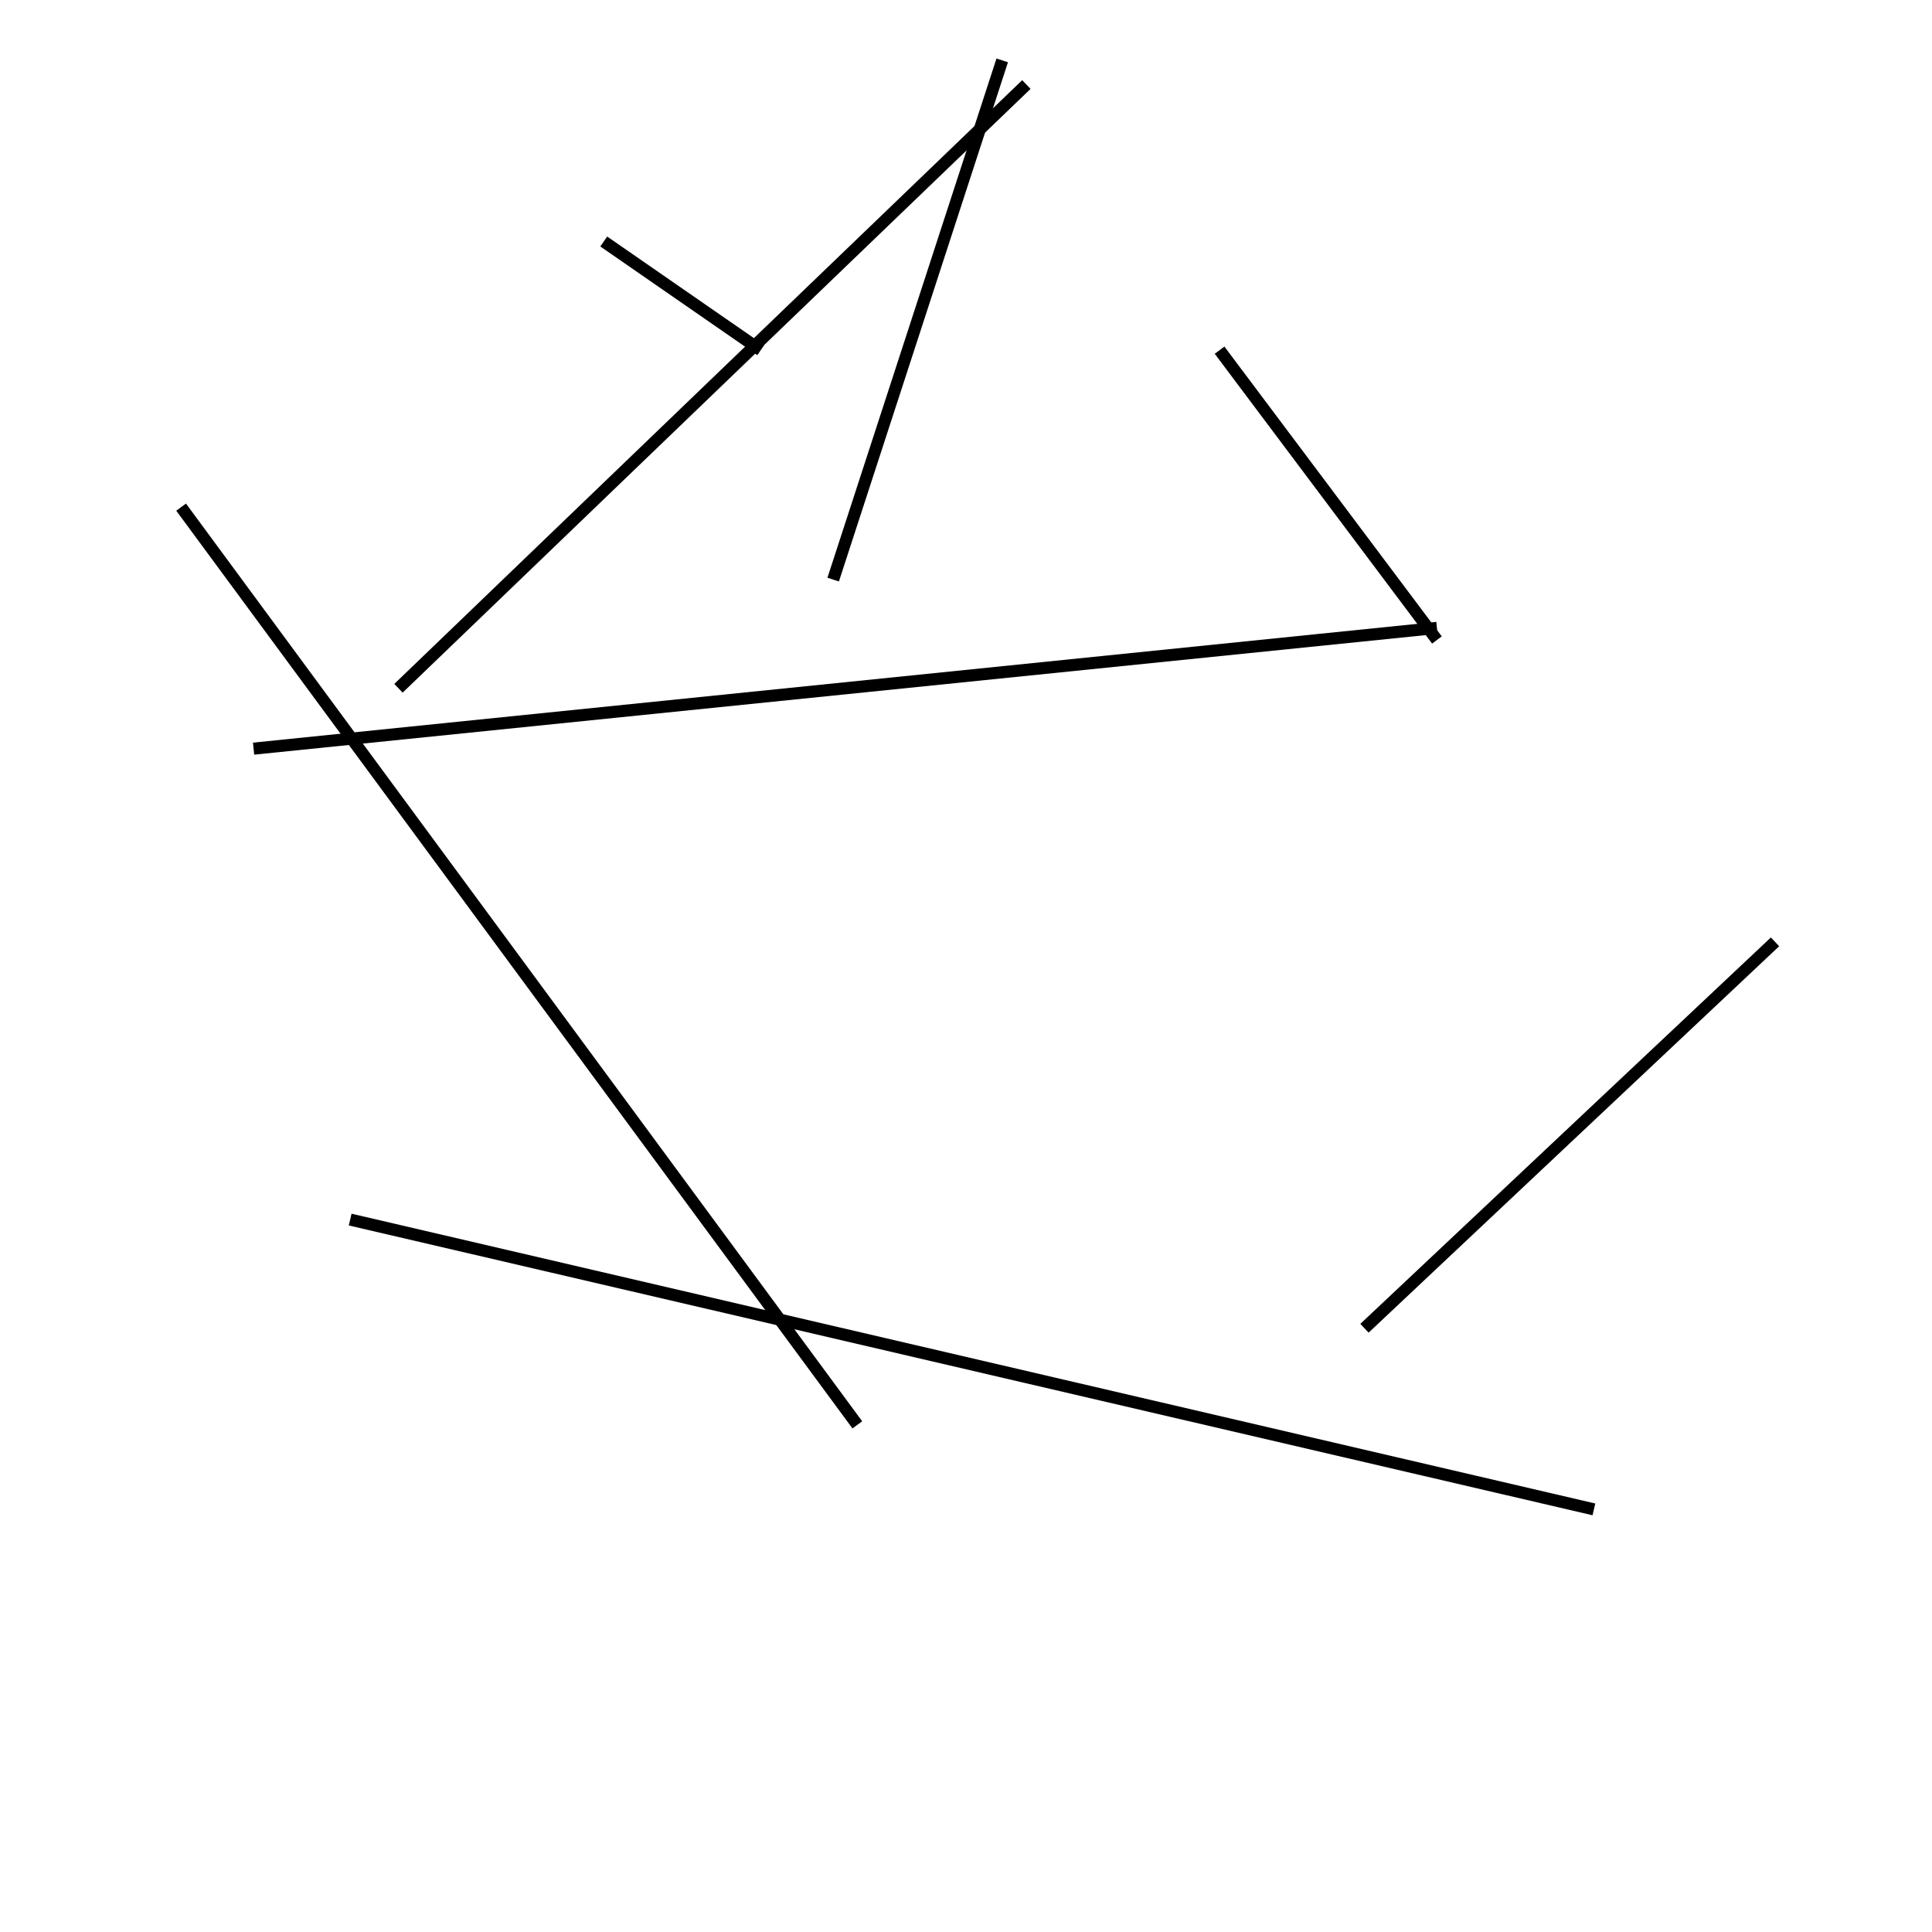 <?xml version="1.0" encoding="utf-8" ?>
<svg baseProfile="full" height="160" version="1.1" width="160" xmlns="http://www.w3.org/2000/svg" xmlns:ev="http://www.w3.org/2001/xml-events" xmlns:xlink="http://www.w3.org/1999/xlink"><defs /><line stroke="black" stroke-width="1" x1="15" x2="71" y1="42" y2="118" /><line stroke="black" stroke-width="1" x1="29" x2="132" y1="101" y2="125" /><line stroke="black" stroke-width="1" x1="113" x2="147" y1="110" y2="78" /><line stroke="black" stroke-width="1" x1="21" x2="119" y1="62" y2="52" /><line stroke="black" stroke-width="1" x1="33" x2="85" y1="57" y2="7" /><line stroke="black" stroke-width="1" x1="50" x2="63" y1="20" y2="29" /><line stroke="black" stroke-width="1" x1="101" x2="119" y1="29" y2="53" /><line stroke="black" stroke-width="1" x1="83" x2="69" y1="5" y2="48" /></svg>